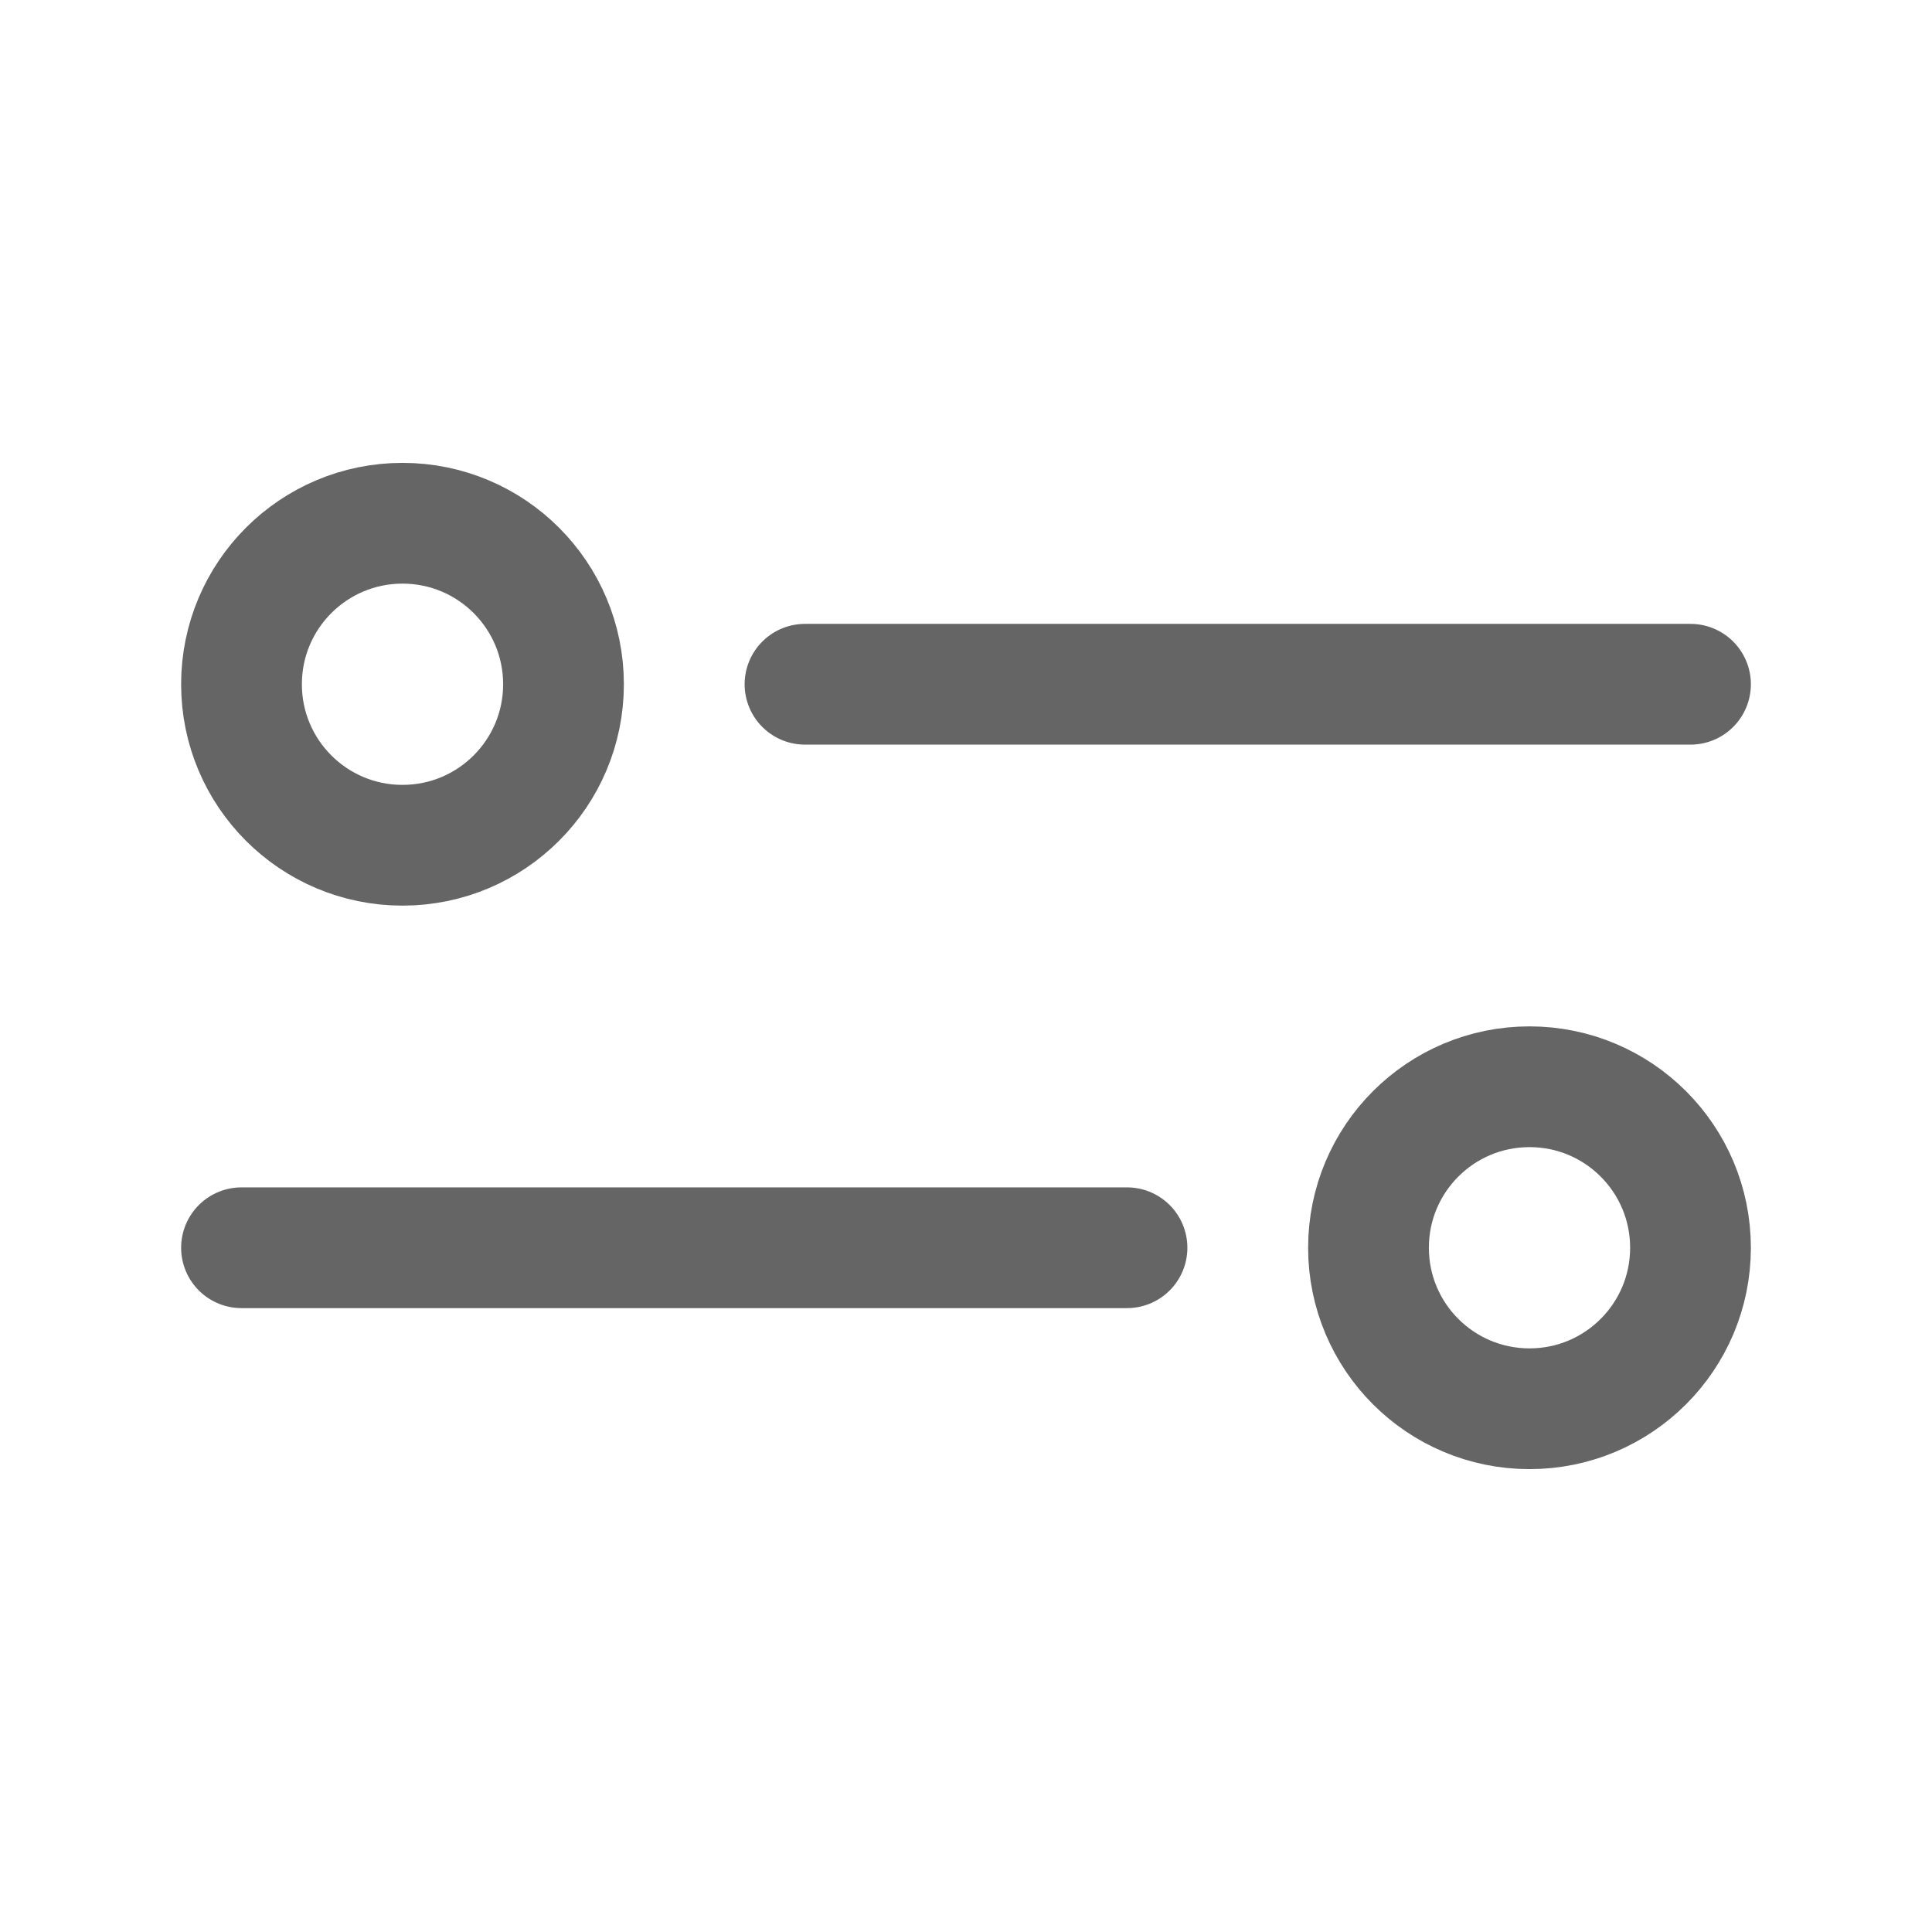 <svg width="24" height="24" viewBox="0 0 24 24" fill="none" xmlns="http://www.w3.org/2000/svg">
<path d="M10 8.5L21 8.5" stroke="#656565" stroke-width="1.5" stroke-linecap="round" stroke-linejoin="round"/>
<path d="M3 8.5C3 9.605 3.895 10.5 5 10.5C6.105 10.5 7 9.605 7 8.5C7 7.395 6.105 6.5 5 6.5C3.895 6.5 3 7.395 3 8.5Z" stroke="#656565" stroke-width="1.5" stroke-linecap="round" stroke-linejoin="round"/>
<path d="M3 15.5H14" stroke="#656565" stroke-width="1.5" stroke-linecap="round" stroke-linejoin="round"/>
<path d="M17 15.5C17 16.605 17.895 17.5 19 17.5C20.105 17.5 21 16.605 21 15.5C21 14.395 20.105 13.5 19 13.5C17.895 13.5 17 14.395 17 15.5Z" stroke="#656565" stroke-width="1.5" stroke-linecap="round" stroke-linejoin="round"/>
</svg>
